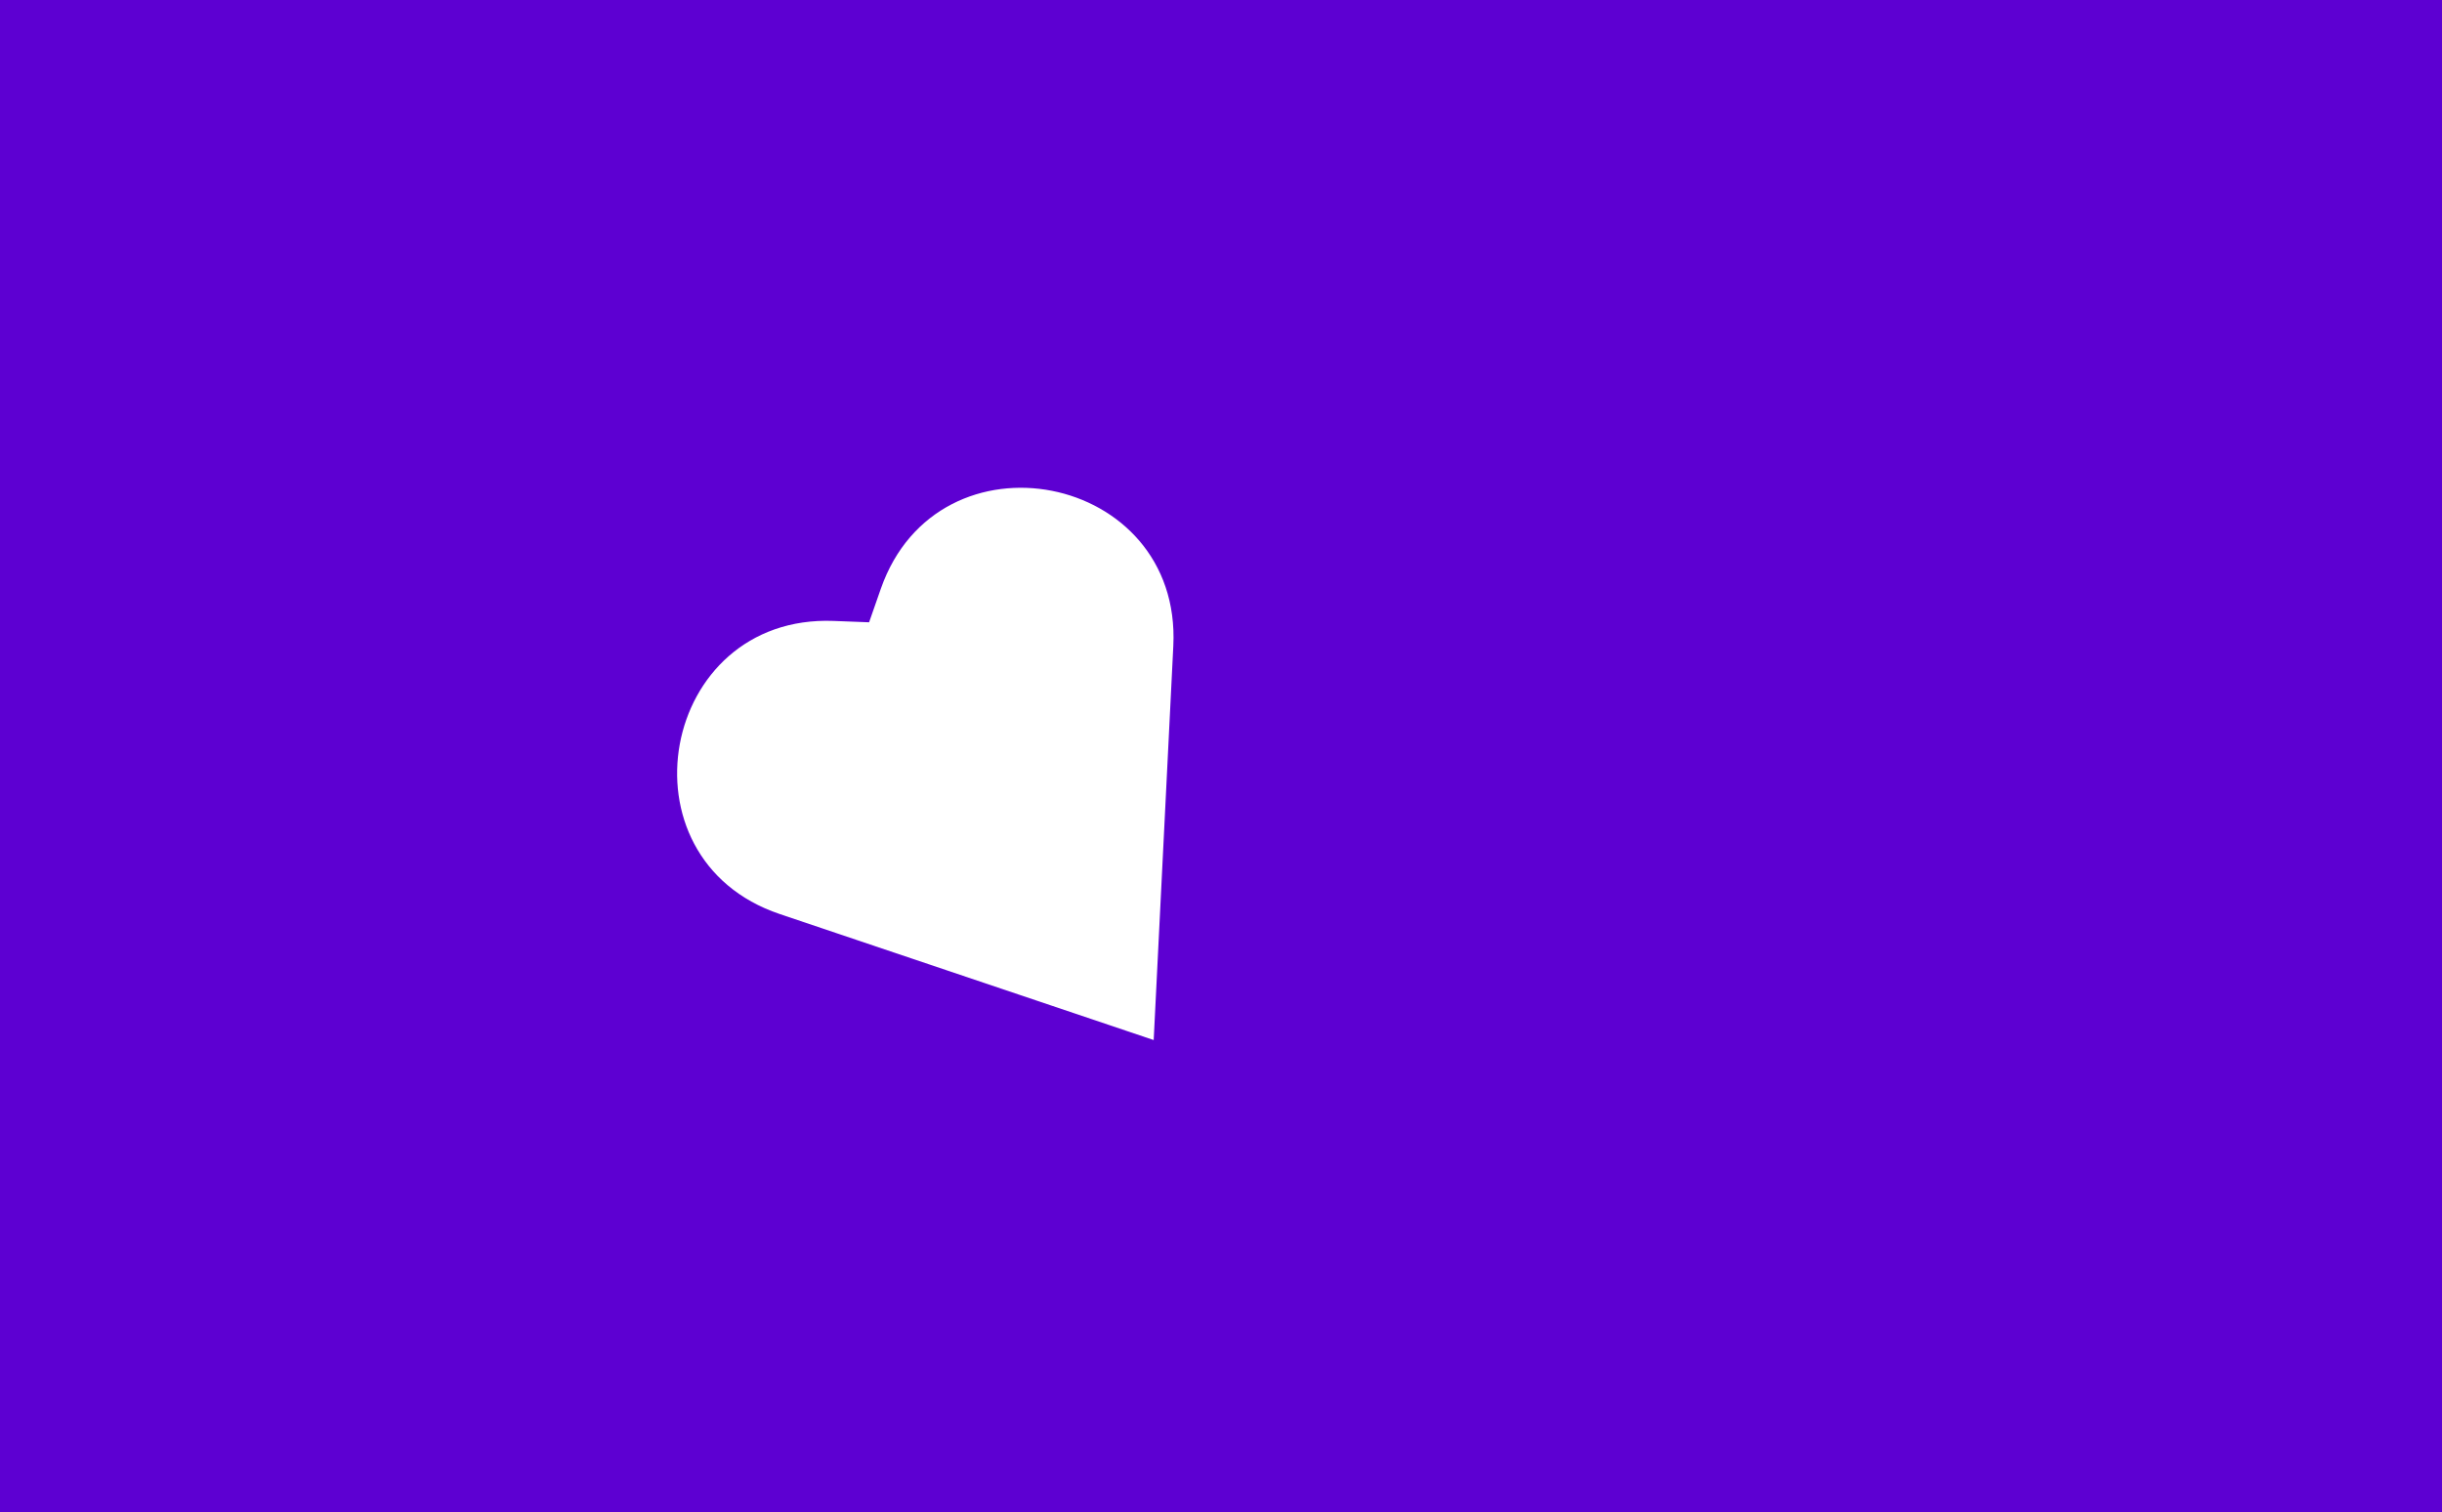 <svg width="4185" height="2592" viewBox="0 0 4185 2592" fill="none" xmlns="http://www.w3.org/2000/svg">
<path fill-rule="evenodd" clip-rule="evenodd" d="M4185 0H0V2592H4185V0ZM1336.38 1566.57C1054 1471.42 1130.94 1052.73 1428.7 1064.19L1489.42 1066.53L1509.48 1009.18C1607.86 727.943 2025.59 809.636 2010.77 1107.22L1986.28 1599.08L1977.15 1782.48L1803.14 1723.84L1336.38 1566.57Z" fill="#5D00D2"/>
</svg>
